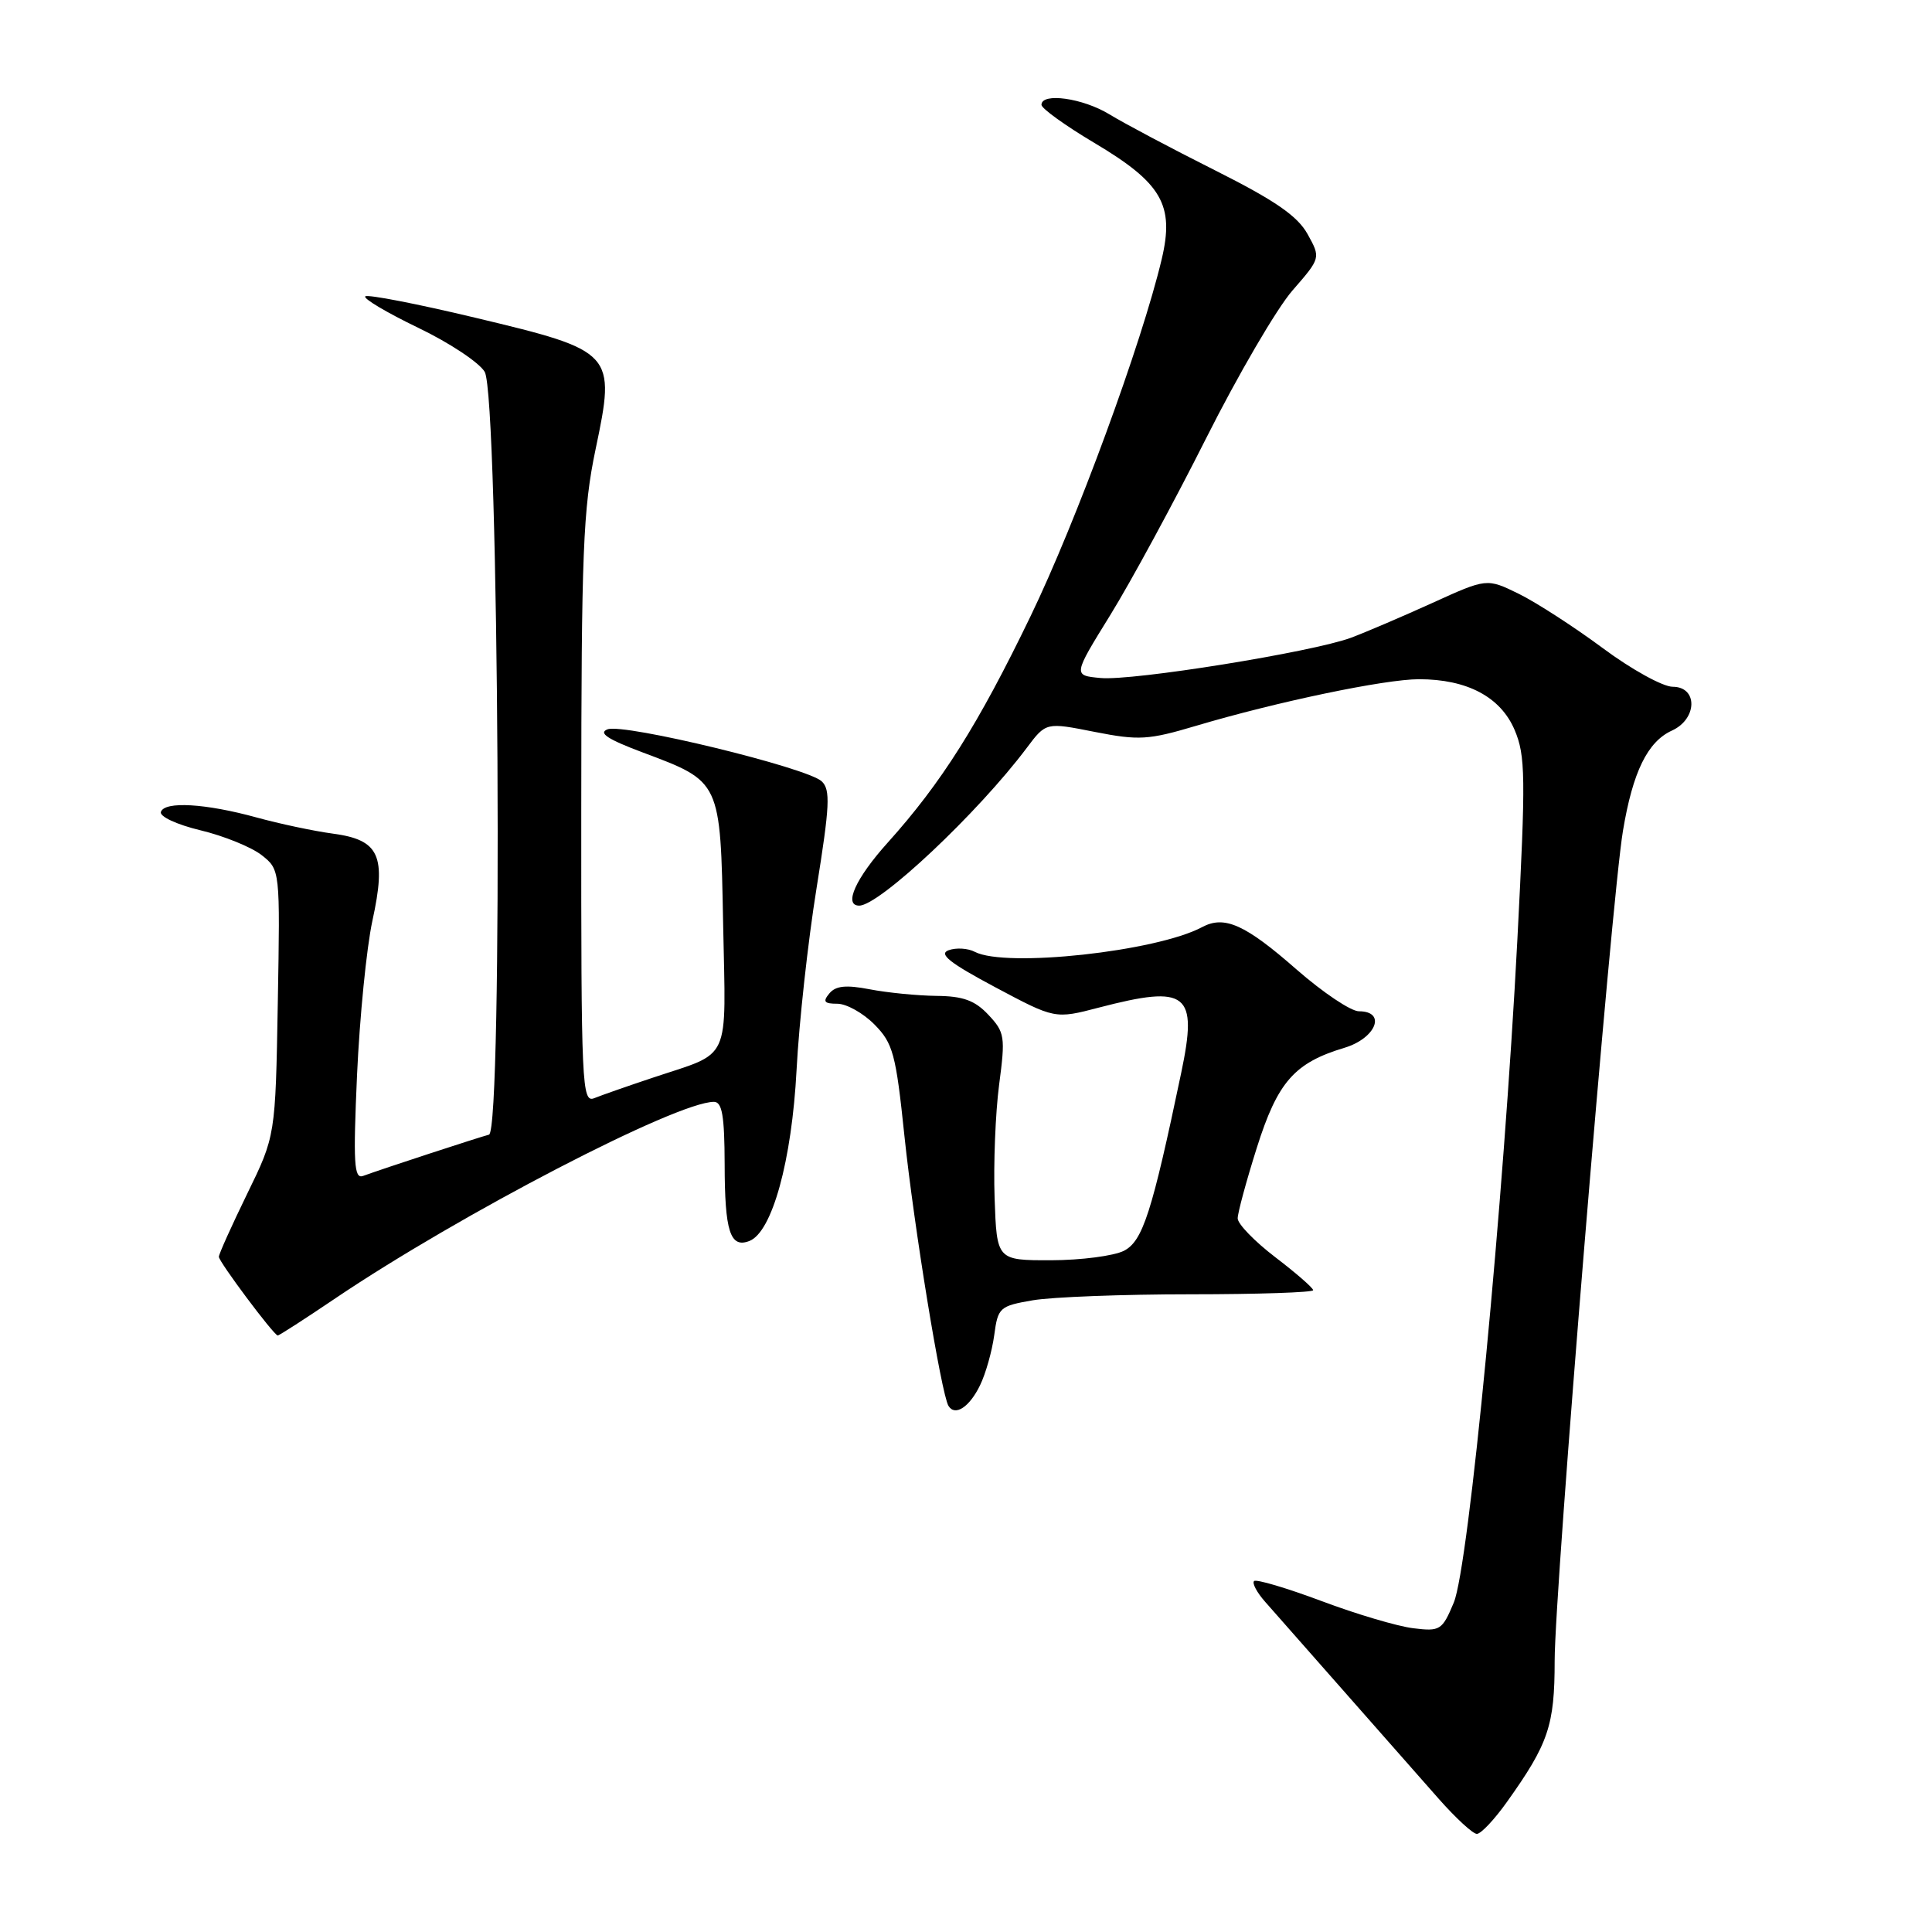 <?xml version="1.0" encoding="UTF-8" standalone="no"?>
<!DOCTYPE svg PUBLIC "-//W3C//DTD SVG 1.1//EN" "http://www.w3.org/Graphics/SVG/1.1/DTD/svg11.dtd" >
<svg xmlns="http://www.w3.org/2000/svg" xmlns:xlink="http://www.w3.org/1999/xlink" version="1.1" viewBox="0 0 256 256">
 <g >
 <path fill="currentColor"
d=" M 199.69 238.75 C 205.18 231.05 206.00 228.63 206.00 220.07 C 206.00 210.58 213.50 119.38 215.05 110.09 C 216.35 102.28 218.31 98.27 221.55 96.80 C 224.92 95.26 224.99 91.00 221.64 91.00 C 220.34 91.00 216.17 88.70 212.39 85.89 C 208.60 83.08 203.59 79.84 201.26 78.69 C 197.01 76.61 197.01 76.61 189.76 79.91 C 185.77 81.72 180.93 83.79 179.00 84.51 C 173.85 86.41 150.08 90.24 145.84 89.84 C 142.17 89.50 142.17 89.50 147.11 81.51 C 149.83 77.11 155.53 66.60 159.78 58.15 C 164.02 49.71 169.19 40.86 171.26 38.49 C 175.01 34.18 175.01 34.18 173.26 31.02 C 171.93 28.62 168.96 26.57 161.00 22.57 C 155.22 19.67 148.93 16.33 147.00 15.15 C 143.49 13.00 138.00 12.23 138.00 13.89 C 138.00 14.37 141.15 16.64 145.00 18.93 C 153.96 24.26 155.64 27.15 153.93 34.35 C 151.29 45.48 142.60 69.15 136.55 81.66 C 129.61 96.03 124.75 103.73 117.63 111.65 C 113.38 116.37 111.74 120.00 113.85 120.00 C 116.53 120.00 129.59 107.71 136.05 99.10 C 138.60 95.70 138.60 95.70 145.05 96.98 C 150.91 98.13 152.15 98.06 158.50 96.17 C 169.19 92.99 183.51 90.00 188.02 90.00 C 194.40 90.00 198.82 92.34 200.69 96.71 C 202.14 100.13 202.18 102.87 201.06 124.50 C 199.25 159.28 194.62 207.64 192.63 212.36 C 191.10 216.02 190.82 216.19 187.26 215.75 C 185.19 215.50 179.71 213.88 175.09 212.14 C 170.46 210.41 166.45 209.22 166.17 209.50 C 165.89 209.78 166.55 211.02 167.64 212.25 C 170.57 215.56 185.85 232.91 190.61 238.32 C 192.88 240.89 195.16 243.00 195.69 243.00 C 196.23 243.00 198.03 241.09 199.69 238.75 Z  M 129.86 183.56 C 130.61 182.02 131.45 179.04 131.74 176.92 C 132.23 173.25 132.45 173.05 136.88 172.29 C 139.42 171.86 148.81 171.50 157.75 171.50 C 166.69 171.50 174.00 171.25 174.00 170.96 C 174.00 170.66 171.75 168.70 169.00 166.60 C 166.25 164.50 164.00 162.18 164.00 161.44 C 164.00 160.71 165.14 156.50 166.53 152.10 C 169.29 143.36 171.51 140.83 178.14 138.84 C 182.33 137.58 183.76 134.00 180.06 134.00 C 179.00 134.00 175.29 131.51 171.81 128.47 C 164.99 122.49 162.25 121.26 159.28 122.85 C 153.25 126.08 133.28 128.25 129.18 126.13 C 128.26 125.64 126.69 125.55 125.70 125.91 C 124.33 126.40 125.81 127.58 131.85 130.80 C 139.79 135.03 139.79 135.03 145.61 133.51 C 157.36 130.45 158.74 131.55 156.52 142.14 C 152.63 160.71 151.42 164.46 148.92 165.74 C 147.59 166.41 143.26 166.98 139.29 166.99 C 132.08 167.00 132.08 167.00 131.79 158.75 C 131.63 154.21 131.90 147.45 132.39 143.72 C 133.23 137.37 133.14 136.78 130.97 134.47 C 129.18 132.56 127.61 131.99 124.08 131.96 C 121.56 131.93 117.59 131.54 115.26 131.09 C 112.10 130.48 110.73 130.62 109.89 131.64 C 108.99 132.72 109.21 133.00 110.95 133.00 C 112.16 133.00 114.38 134.24 115.87 135.75 C 118.33 138.24 118.71 139.64 119.84 150.50 C 121.09 162.47 124.73 184.75 125.68 186.29 C 126.55 187.70 128.45 186.46 129.86 183.56 Z  M 44.46 172.02 C 60.98 160.88 89.65 146.00 94.60 146.00 C 95.69 146.00 96.00 147.85 96.02 154.25 C 96.03 163.17 96.75 165.42 99.29 164.44 C 102.31 163.28 104.92 153.80 105.55 141.76 C 105.87 135.57 107.06 124.73 108.20 117.67 C 109.95 106.76 110.06 104.64 108.88 103.53 C 106.97 101.72 82.65 95.81 80.50 96.64 C 79.24 97.12 80.52 97.96 85.13 99.69 C 95.55 103.60 95.45 103.39 95.82 122.45 C 96.18 141.10 97.00 139.29 86.50 142.80 C 83.20 143.90 79.71 145.12 78.75 145.51 C 77.10 146.17 77.00 143.97 77.02 107.36 C 77.03 73.15 77.26 67.43 78.92 59.52 C 81.61 46.72 81.42 46.51 63.06 42.12 C 55.29 40.26 48.69 38.98 48.40 39.27 C 48.11 39.56 51.26 41.43 55.41 43.43 C 59.56 45.42 63.53 48.06 64.23 49.28 C 66.11 52.57 66.66 149.89 64.79 150.35 C 63.50 150.68 50.74 154.85 48.10 155.82 C 46.91 156.25 46.79 154.13 47.31 142.42 C 47.66 134.76 48.57 125.59 49.34 122.03 C 51.23 113.37 50.29 111.29 44.11 110.46 C 41.57 110.12 37.02 109.15 34.00 108.32 C 27.24 106.46 21.81 106.14 21.32 107.58 C 21.11 108.19 23.44 109.27 26.57 110.02 C 29.66 110.76 33.30 112.24 34.66 113.30 C 37.12 115.24 37.12 115.24 36.81 132.88 C 36.50 150.51 36.50 150.51 32.75 158.19 C 30.69 162.42 29.00 166.17 29.00 166.53 C 29.00 167.19 36.24 176.88 36.80 176.96 C 36.96 176.98 40.41 174.76 44.46 172.02 Z "/>
</g>
</svg>